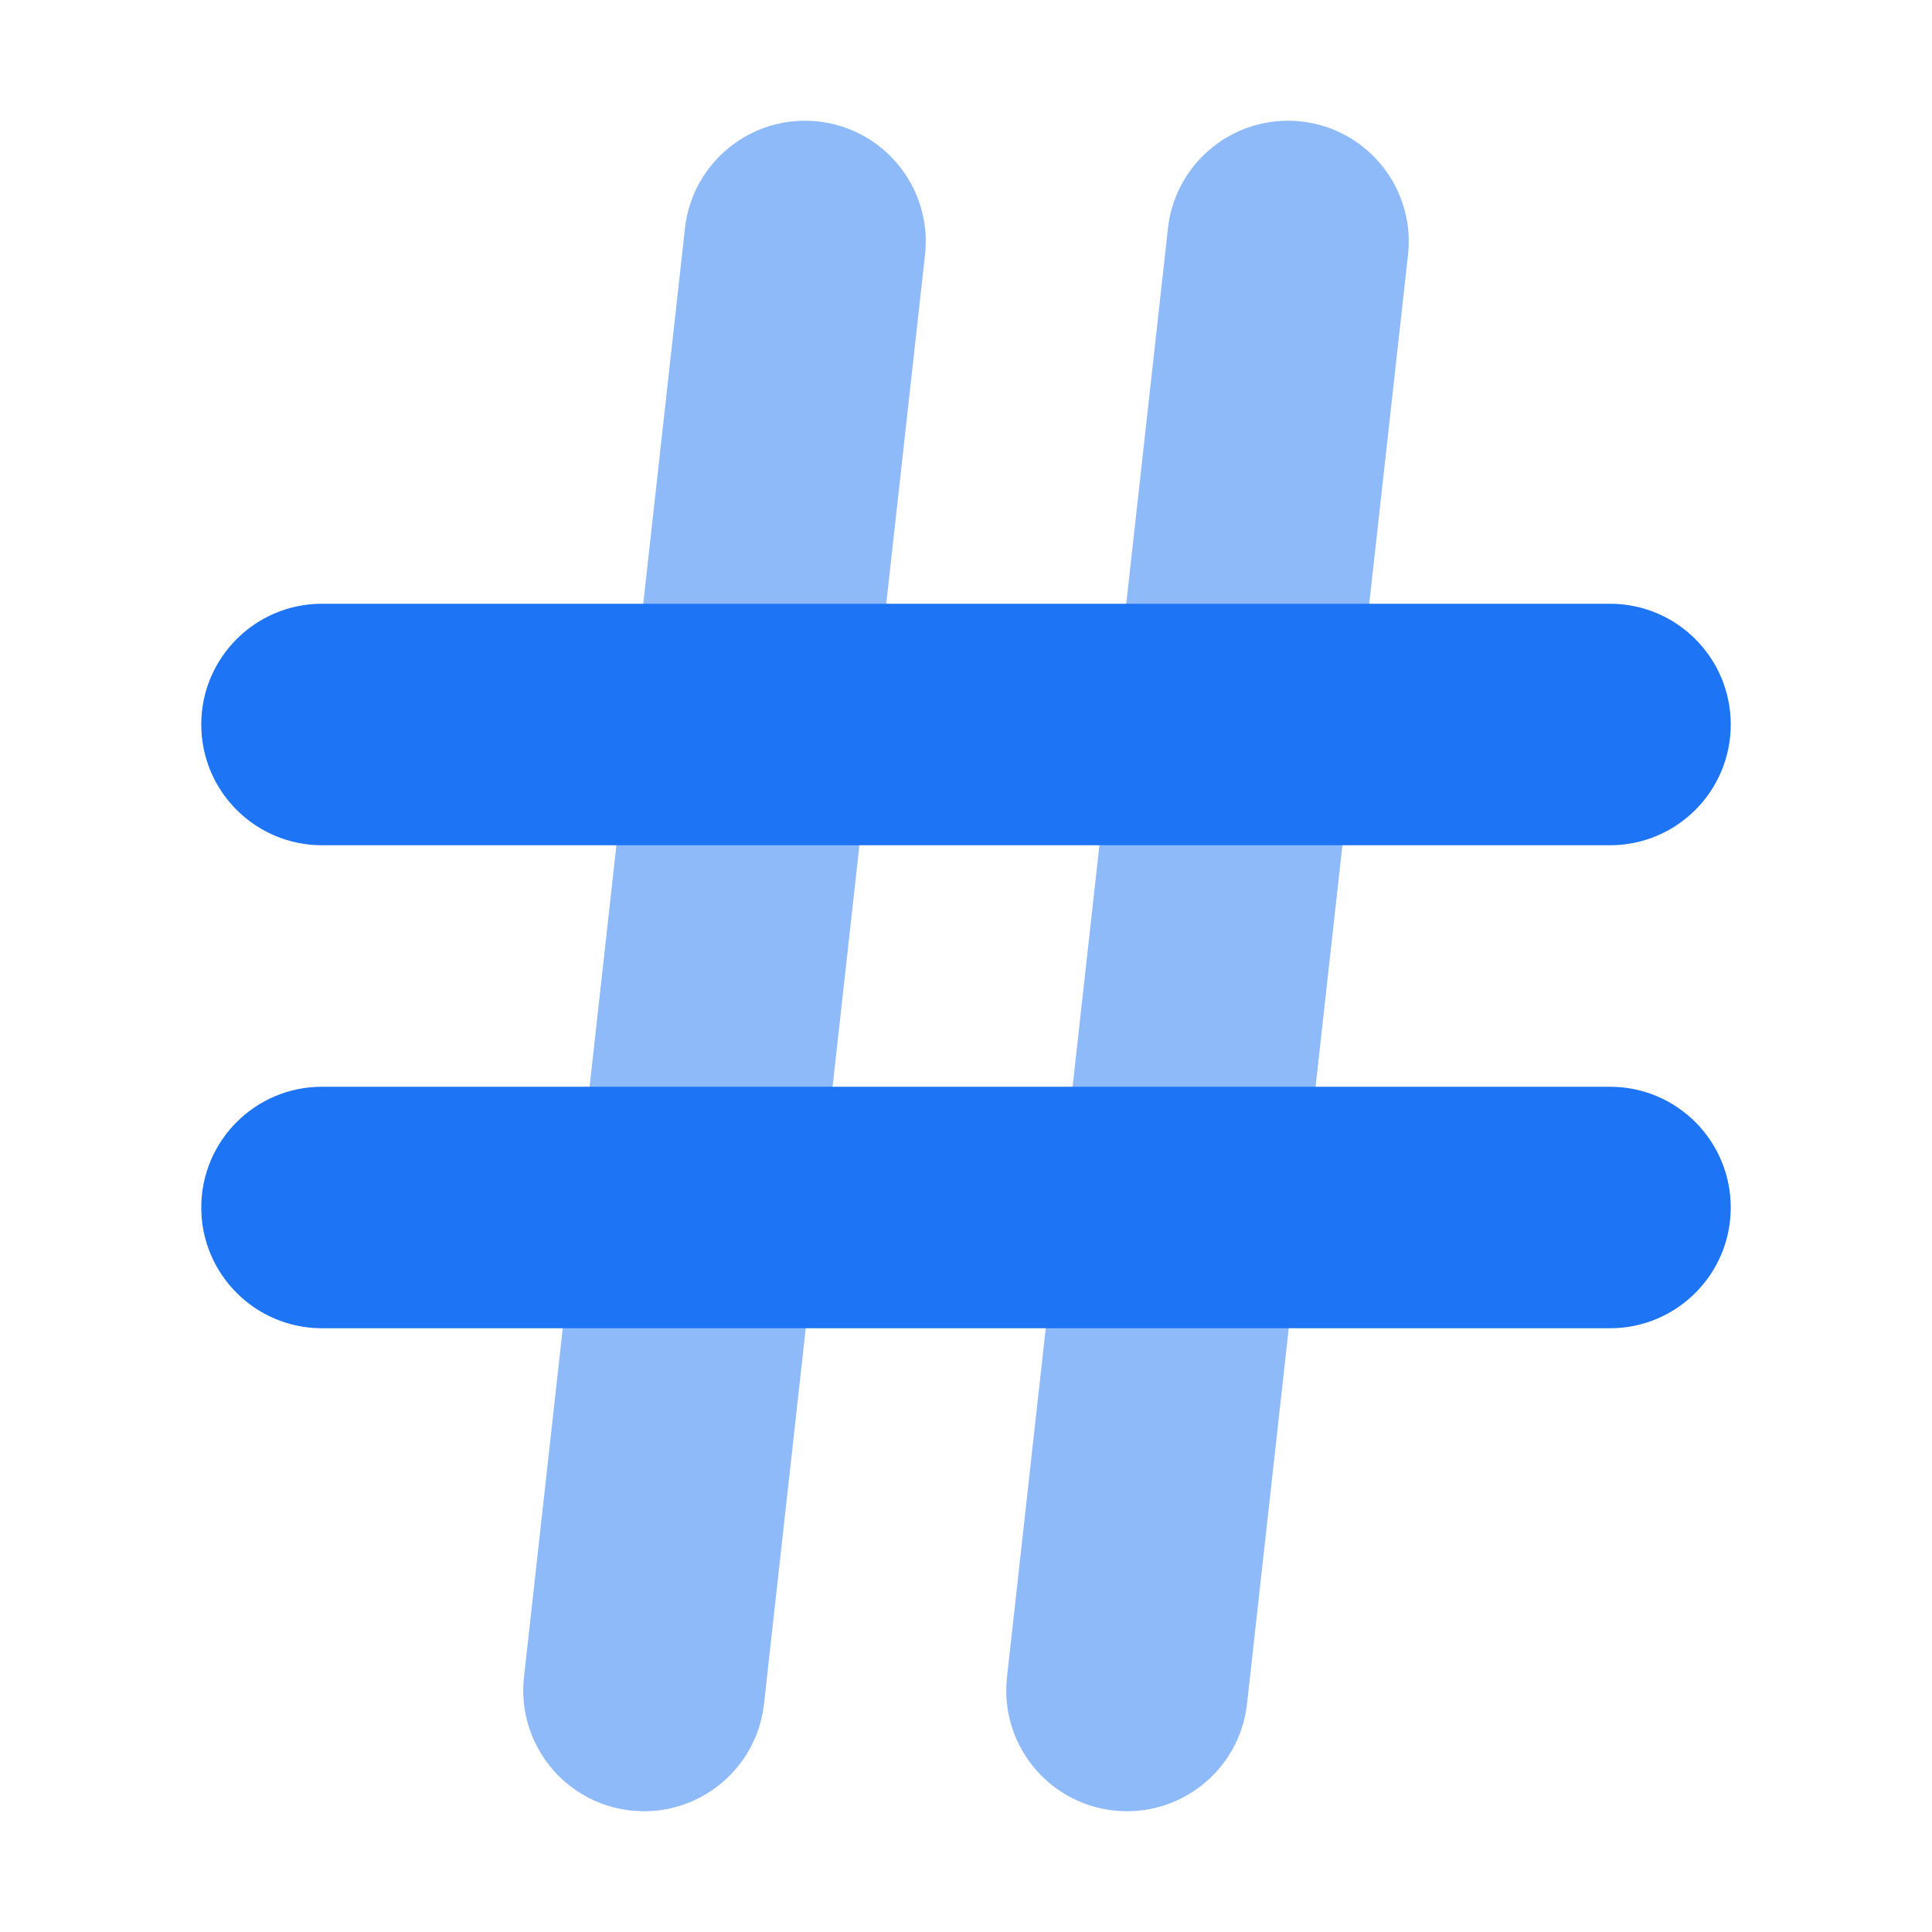 <svg width="64" height="64" viewBox="0 0 64 64" fill="none" xmlns="http://www.w3.org/2000/svg">
<path fill-rule="evenodd" clip-rule="evenodd" d="M27.108 4.024C29.304 4.268 30.886 6.246 30.642 8.442L25.309 56.442C25.065 58.637 23.087 60.219 20.892 59.975C18.696 59.732 17.114 57.754 17.358 55.558L22.691 7.558C22.935 5.363 24.913 3.78 27.108 4.024Z" fill="#8EBAFA"/>
<path fill-rule="evenodd" clip-rule="evenodd" d="M43.108 4.024C45.304 4.268 46.886 6.246 46.642 8.442L41.309 56.442C41.065 58.637 39.087 60.219 36.892 59.975C34.696 59.732 33.114 57.754 33.358 55.558L38.691 7.558C38.935 5.363 40.913 3.78 43.108 4.024Z" fill="#8EBAFA"/>
<path fill-rule="evenodd" clip-rule="evenodd" d="M6.667 24C6.667 21.791 8.458 20 10.667 20H53.333C55.542 20 57.333 21.791 57.333 24C57.333 26.209 55.542 28 53.333 28H10.667C8.458 28 6.667 26.209 6.667 24Z" fill="#1D74F5"/>
<path fill-rule="evenodd" clip-rule="evenodd" d="M6.667 40C6.667 37.791 8.458 36 10.667 36H53.333C55.542 36 57.333 37.791 57.333 40C57.333 42.209 55.542 44 53.333 44H10.667C8.458 44 6.667 42.209 6.667 40Z" fill="#1D74F5"/>
</svg>

